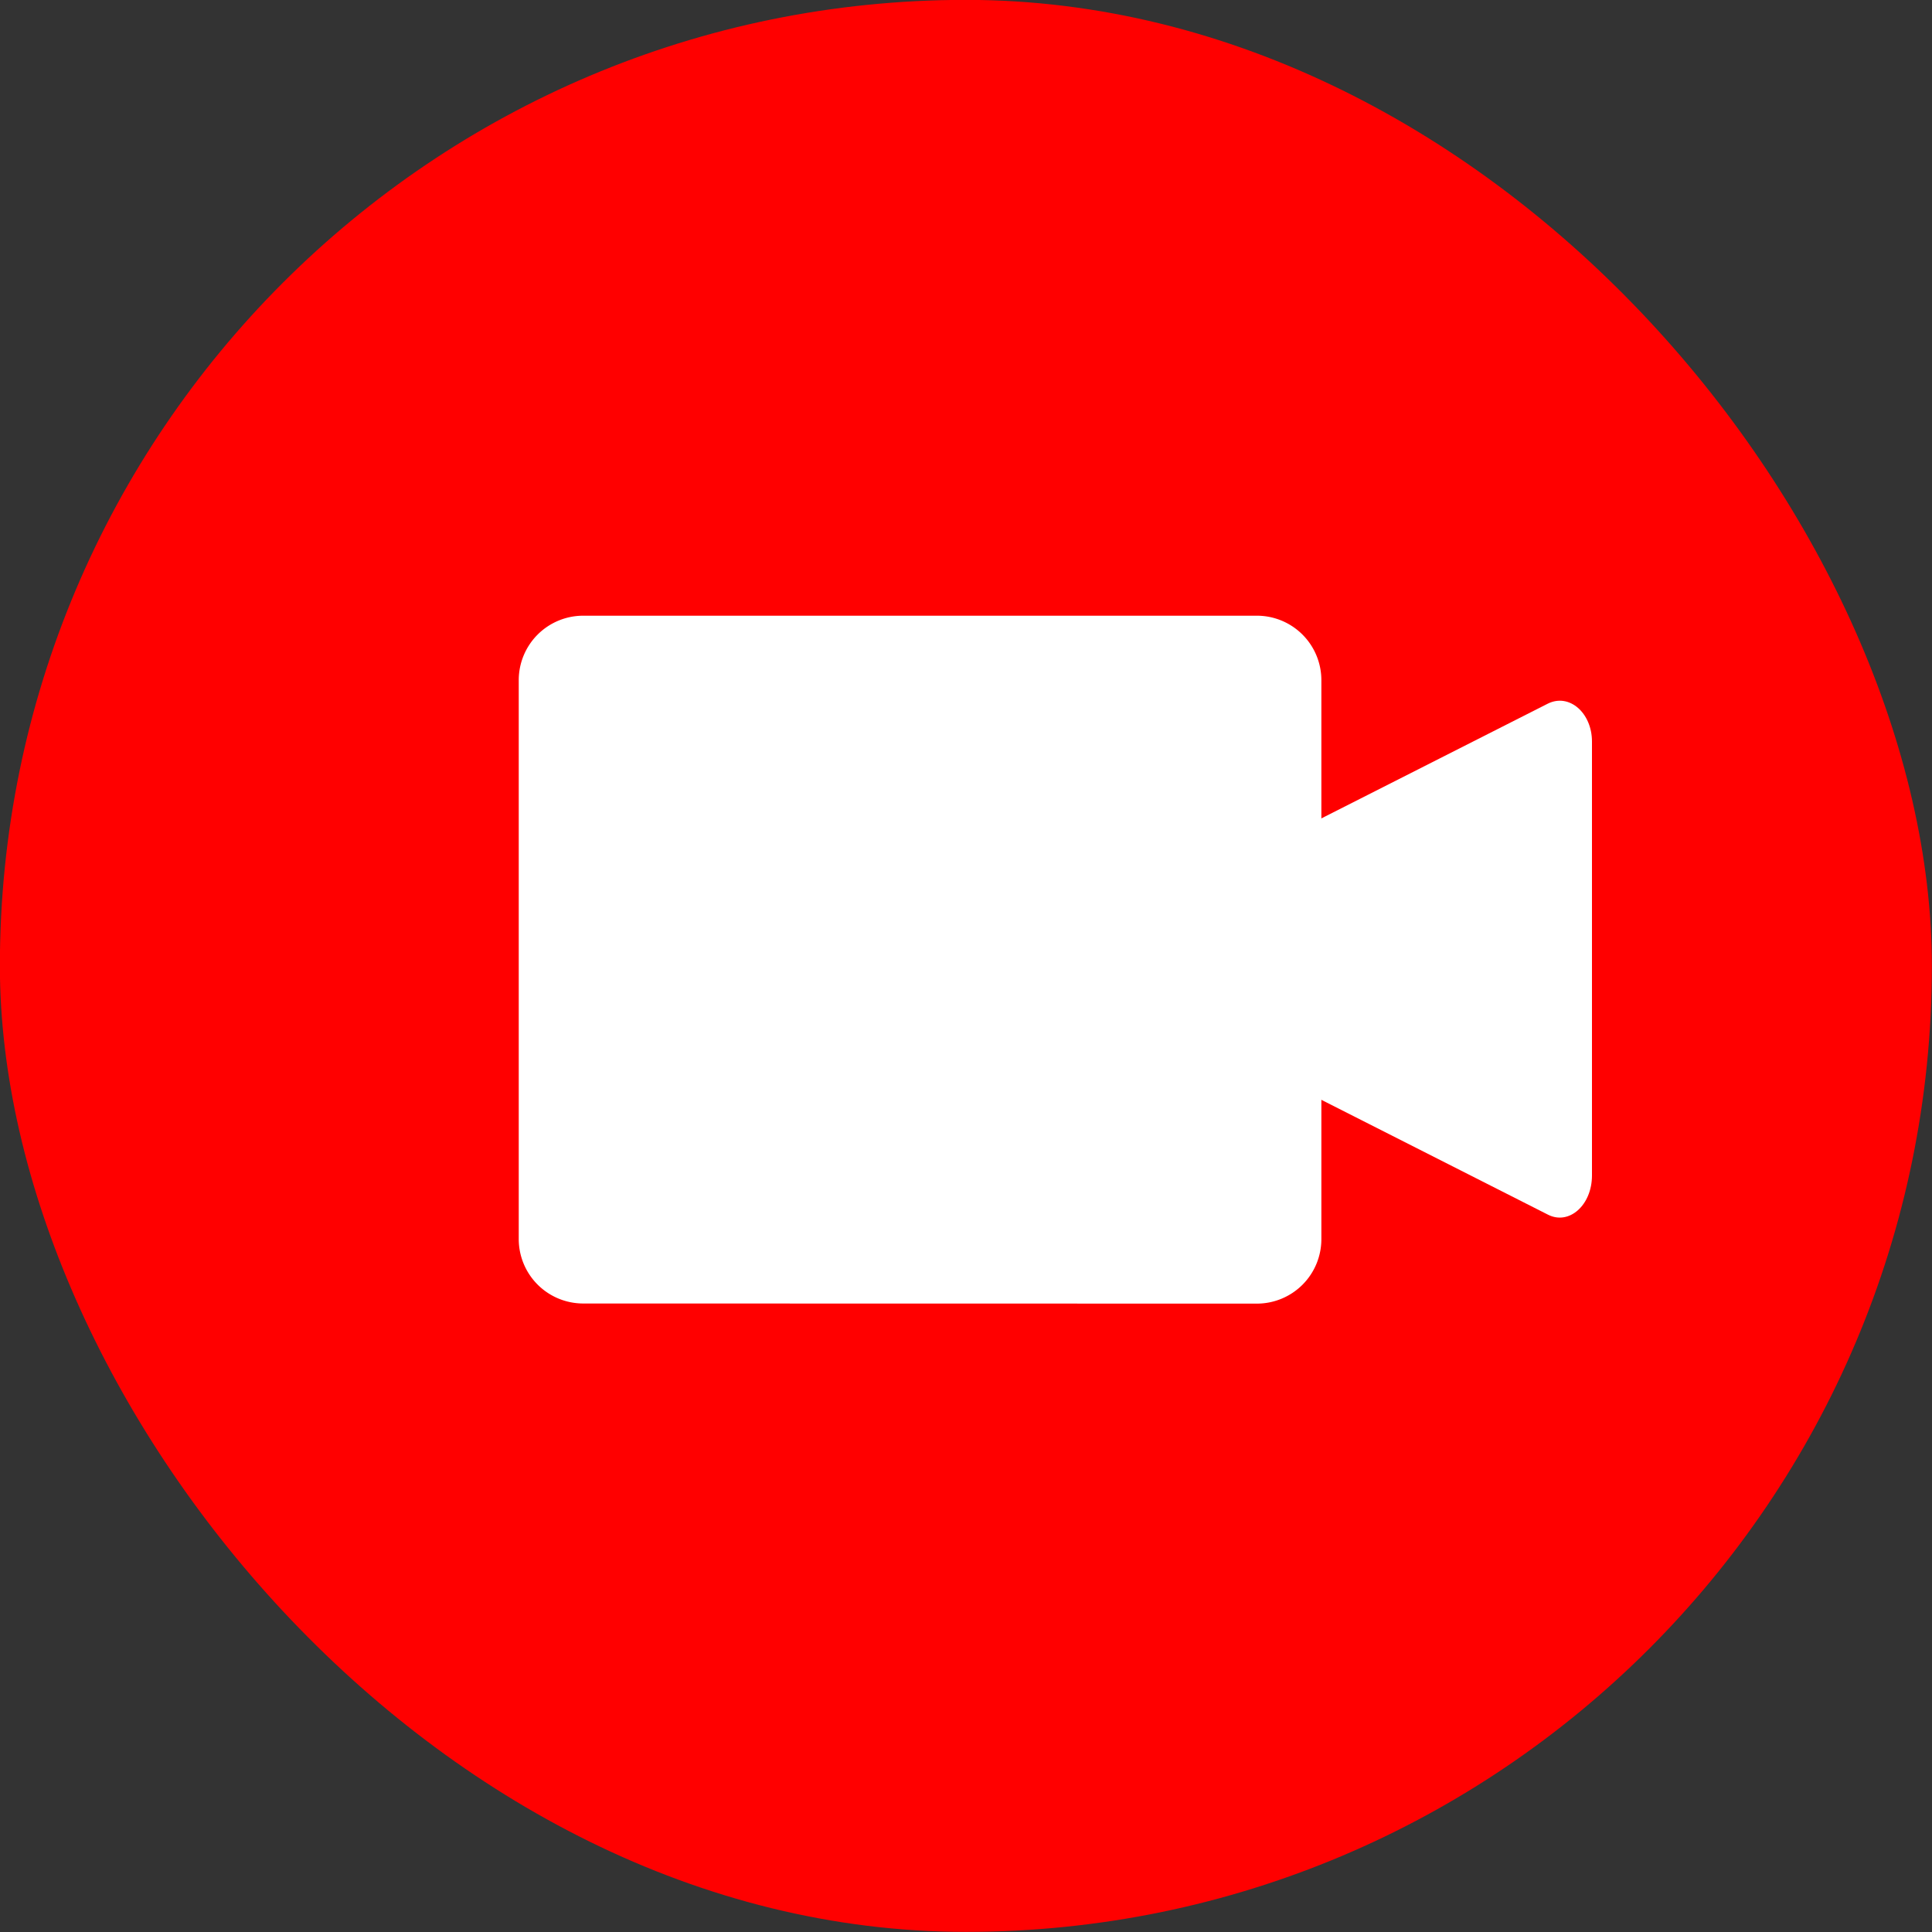 <svg xmlns="http://www.w3.org/2000/svg" xmlns:xlink="http://www.w3.org/1999/xlink" width="16" height="16" viewBox="0 0 16 16">
    <rect x="0" y="0" width="16" height="16" fill="#333333" stroke="none"/>
    <g transform="translate(-90.173 -106.173)">
    <g transform="translate(90.334 106.334)">
        <rect class="a" width="16" height="16" rx="8" transform="translate(-0.162 -0.162)" fill="red"/></g>
    <g transform="translate(94.469 111.272)">
        <path class="b" d="M356.922,161.188l-2.368,1.2v1.832l2.368,1.2c.175.09.365-.078.365-.324v-3.594C357.287,161.266,357.1,161.1,356.922,161.188Z" transform="translate(-348.399 -160.46)" fill="white"/>
        <path class="b" d="M6.113,97.615a.534.534,0,0,0,.534-.534V92.452a.534.534,0,0,0-.534-.534H.534A.534.534,0,0,0,0,92.452v4.628a.534.534,0,0,0,.534.534Z" transform="translate(0 -91.918)" fill="white"/>
    </g>
</g>
</svg>